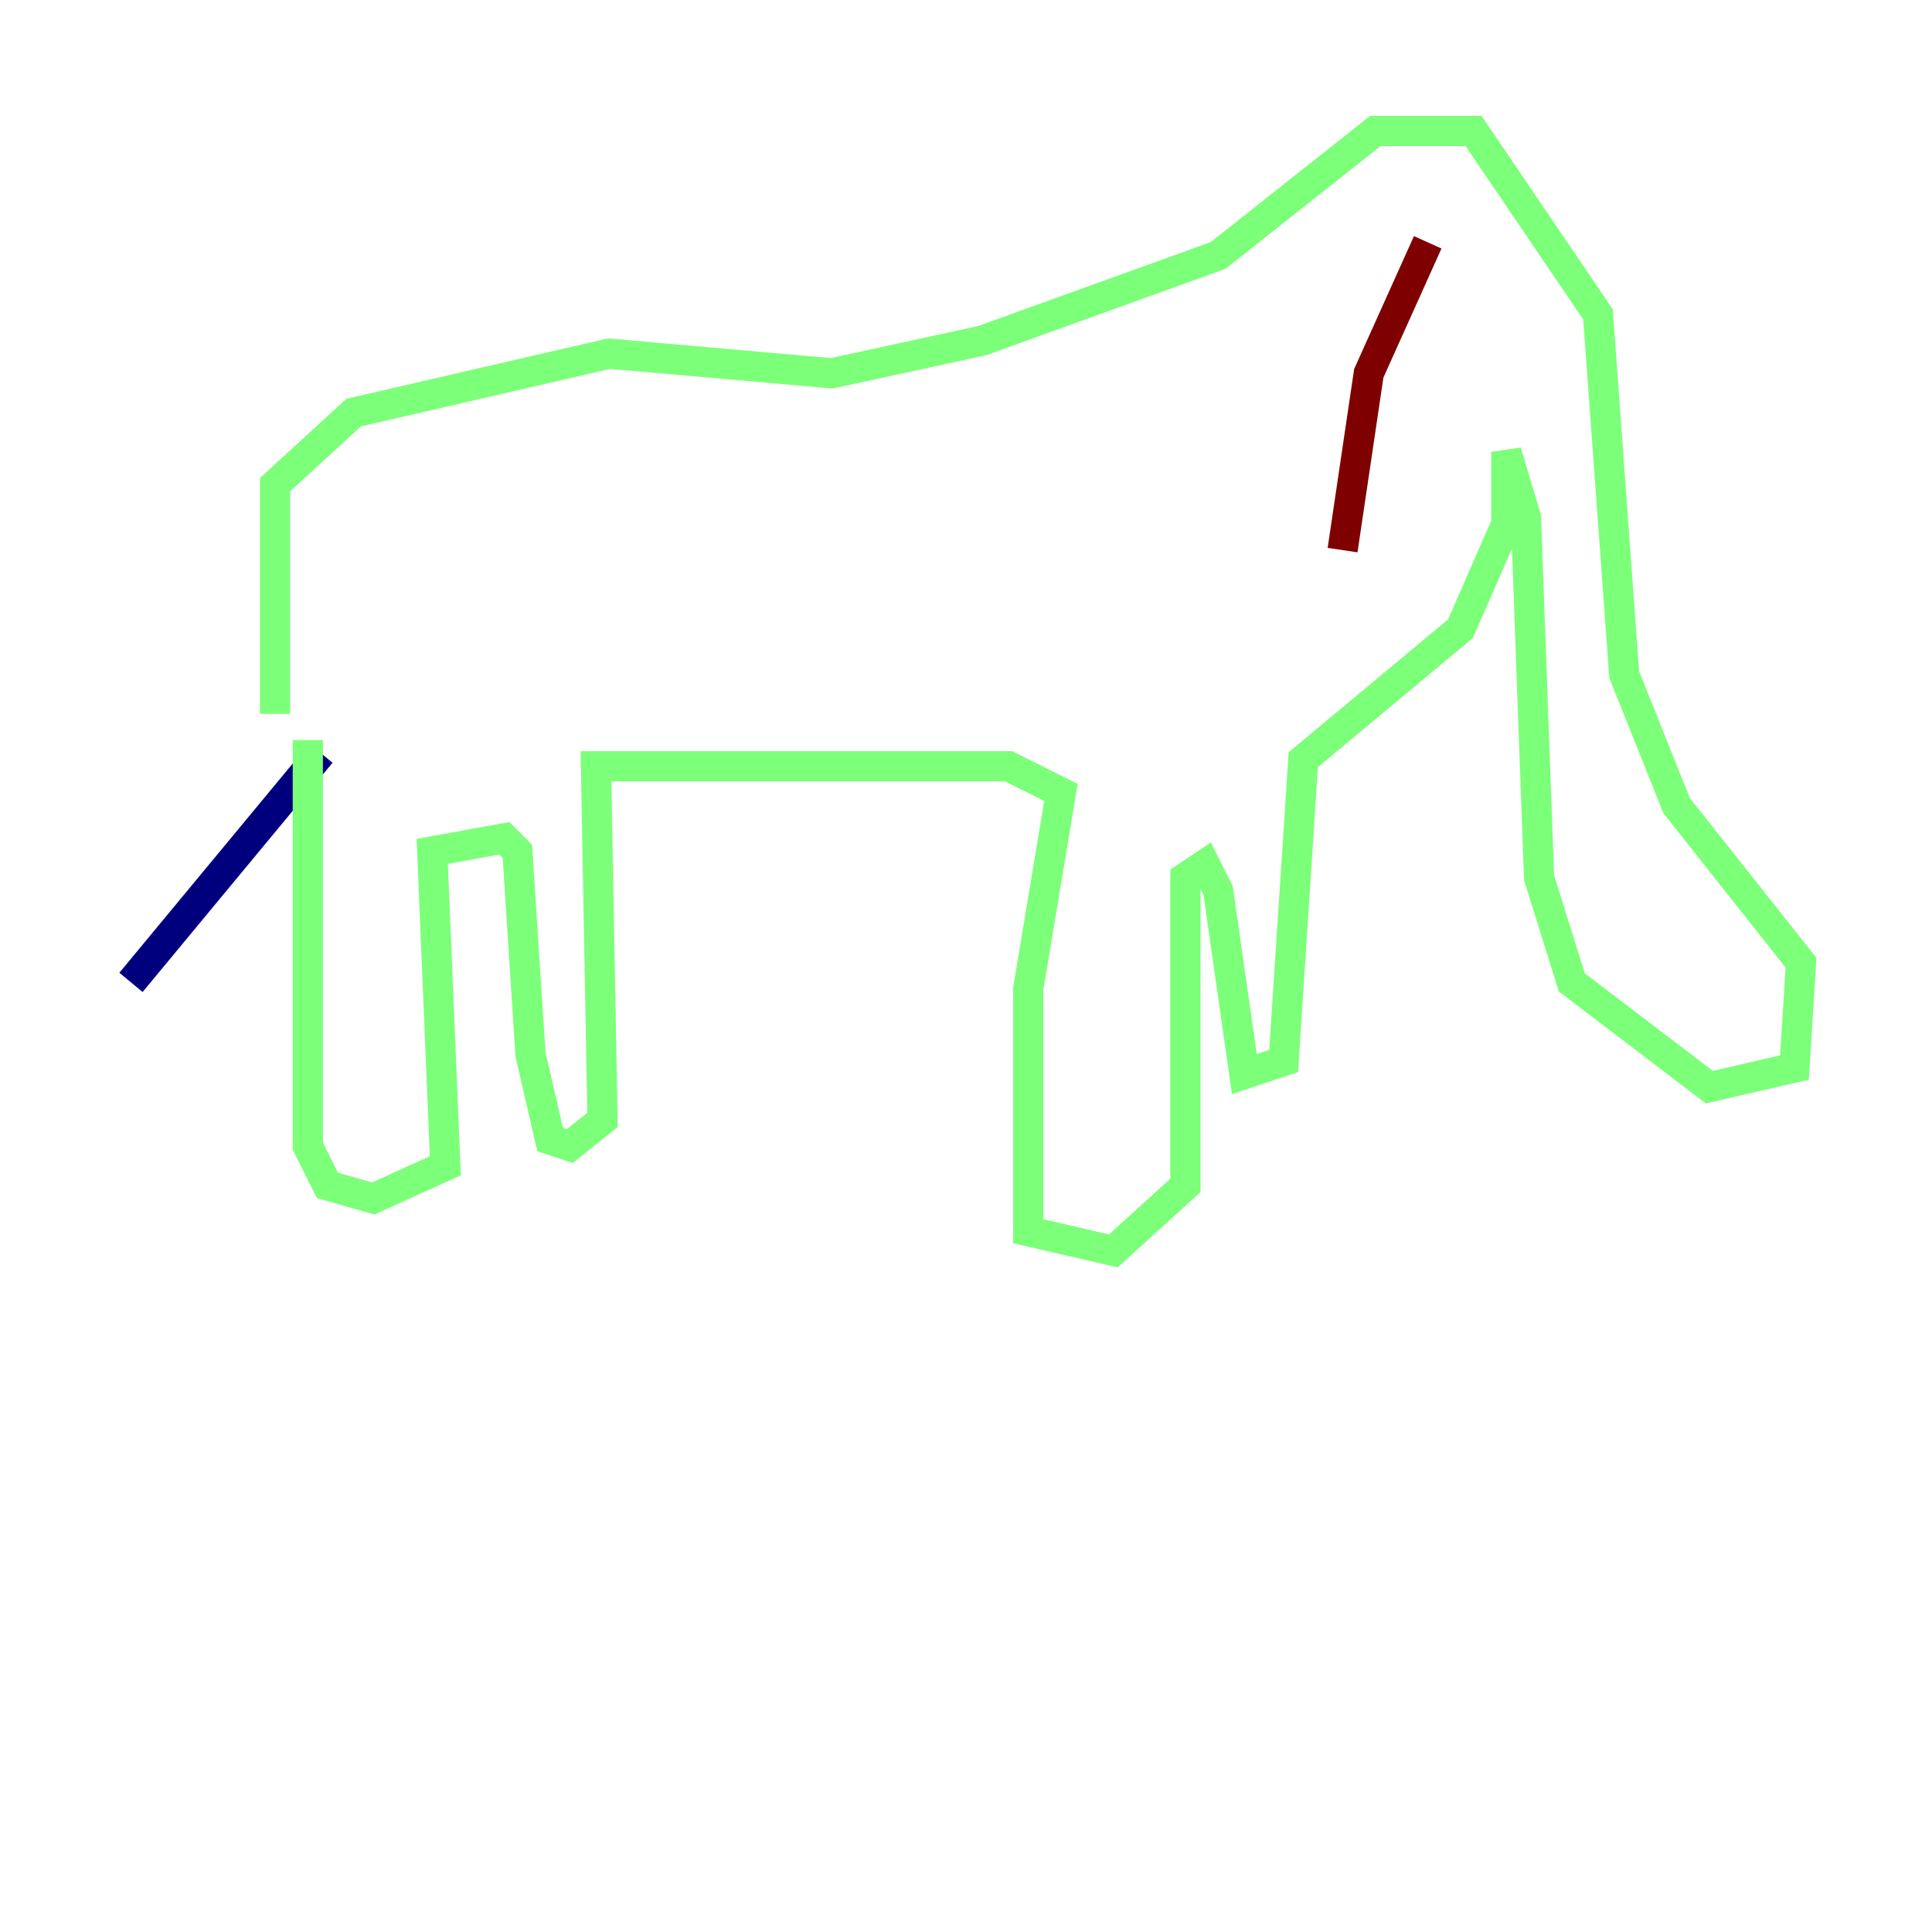 <?xml version="1.0" encoding="utf-8" ?>
<svg baseProfile="tiny" height="128" version="1.2" viewBox="0,0,128,128" width="128" xmlns="http://www.w3.org/2000/svg" xmlns:ev="http://www.w3.org/2001/xml-events" xmlns:xlink="http://www.w3.org/1999/xlink"><defs /><polyline fill="none" points="21.261,49.898 8.678,65.085" stroke="#00007f" stroke-width="2" /><polyline fill="none" points="20.393,49.031 20.393,75.932 21.695,78.536 24.732,79.403 29.505,77.234 28.637,56.407 33.41,55.539 34.278,56.407 35.146,69.858 36.447,75.498 37.749,75.932 39.919,74.197 39.485,50.766 66.82,50.766 70.291,52.502 68.122,65.519 68.122,81.573 73.763,82.875 78.536,78.536 78.536,58.142 79.837,57.275 80.705,59.01 82.441,71.159 85.044,70.291 86.346,50.332 96.759,41.654 99.797,34.712 99.797,29.939 101.098,34.278 101.966,58.142 104.136,65.085 113.248,72.027 118.888,70.725 119.322,63.783 111.078,53.37 107.607,44.691 105.871,20.827 97.627,8.678 91.119,8.678 80.705,16.922 65.085,22.563 55.105,24.732 40.352,23.43 23.43,27.336 18.224,32.108 18.224,47.295" stroke="#7cff79" stroke-width="2" /><polyline fill="none" points="94.59,16.054 90.685,24.732 88.949,36.447" stroke="#7f0000" stroke-width="2" /></svg>